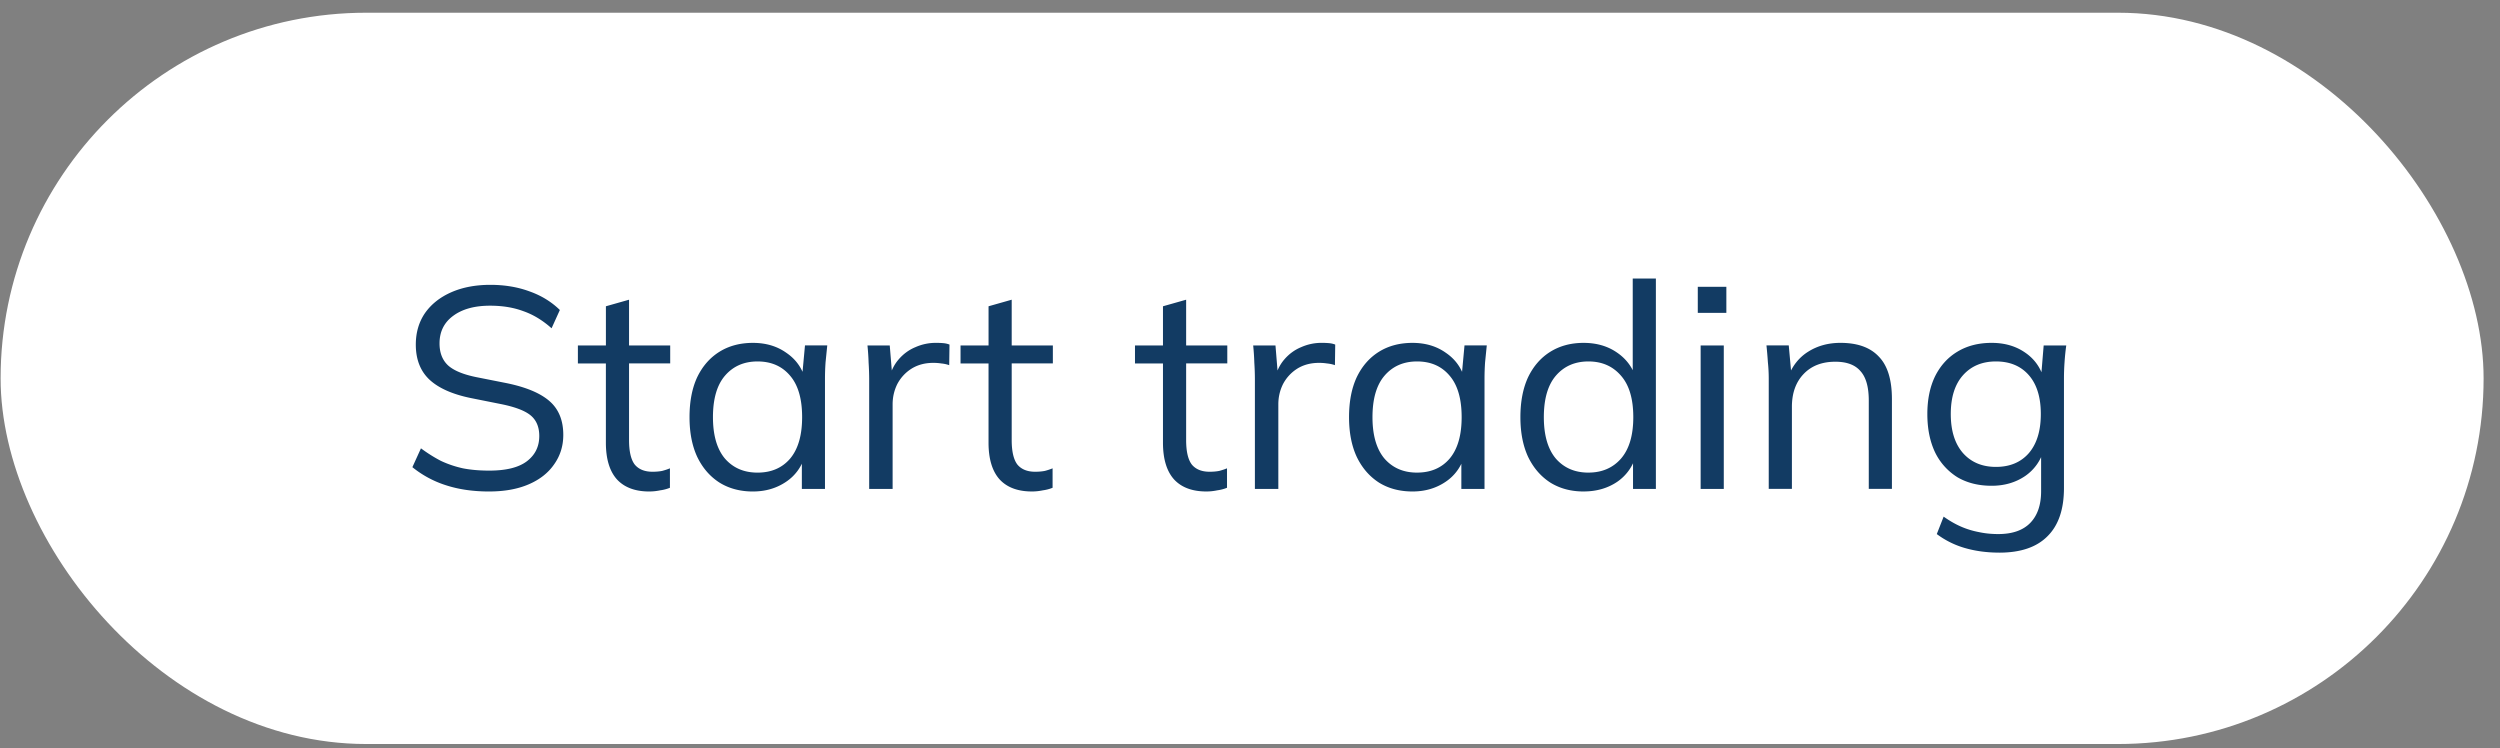 <svg width="147" height="44" viewBox="0 0 147 44" fill="none" xmlns="http://www.w3.org/2000/svg"><rect x="0" y="0" width="147" height="44" fill="#808080" stroke="none"/><rect x=".036" y=".748" width="146" height="43" rx="21.5" fill="#fff"/><path d="M28.768 28.9c-.952 0-1.804-.124-2.554-.37a6.033 6.033 0 01-1.966-1.06l.504-1.108c.392.29.784.537 1.176.739.403.19.835.336 1.294.437.46.09.975.134 1.546.134.997 0 1.737-.185 2.218-.554.482-.37.723-.863.723-1.48 0-.526-.168-.929-.504-1.21-.336-.28-.924-.503-1.765-.671l-1.764-.353c-1.087-.224-1.9-.588-2.437-1.093-.527-.504-.79-1.187-.79-2.05 0-.706.18-1.322.538-1.848.37-.527.885-.936 1.546-1.227.661-.291 1.428-.437 2.302-.437.84 0 1.608.129 2.303.386.694.247 1.288.611 1.781 1.093l-.487 1.075c-.527-.47-1.082-.806-1.664-1.008-.572-.213-1.221-.32-1.95-.32-.918 0-1.646.202-2.184.606-.527.392-.79.93-.79 1.613 0 .549.168.98.504 1.294.336.302.89.532 1.664.689l1.781.353c1.143.235 1.983.588 2.521 1.059.538.47.807 1.131.807 1.983 0 .65-.18 1.226-.538 1.73-.347.505-.846.897-1.496 1.177s-1.423.42-2.319.42zm9.413 0c-.83 0-1.462-.236-1.9-.707-.436-.482-.655-1.204-.655-2.168V21.37H33.98v-1.058h1.647v-2.303l1.361-.386v2.689h2.42v1.058h-2.42v4.504c0 .672.112 1.154.337 1.445.235.28.582.42 1.041.42.213 0 .404-.016.572-.05.168-.045.32-.095.454-.151v1.143a2.345 2.345 0 01-.572.15 3.092 3.092 0 01-.638.068zm6.093 0c-.75 0-1.406-.175-1.966-.522-.56-.358-.997-.863-1.31-1.512-.303-.65-.454-1.429-.454-2.336 0-.919.15-1.703.453-2.353.314-.65.751-1.148 1.311-1.496.56-.347 1.216-.52 1.966-.52.762 0 1.418.195 1.967.587.56.381.93.902 1.109 1.563h-.202l.185-2h1.31l-.1.992c-.023.325-.034.644-.034.958v6.487h-1.36v-1.983h.184a2.678 2.678 0 01-1.11 1.563c-.56.38-1.21.571-1.949.571zm.27-1.11c.806 0 1.445-.275 1.915-.823.47-.56.706-1.373.706-2.437 0-1.076-.235-1.888-.706-2.437-.47-.56-1.11-.84-1.916-.84-.795 0-1.434.28-1.916.84-.47.549-.705 1.361-.705 2.437 0 1.064.235 1.876.706 2.436.481.55 1.12.824 1.915.824zm6.564.958v-6.403c0-.336-.012-.678-.034-1.025a14.28 14.28 0 00-.067-1.008h1.31l.169 2.05-.236.017c.112-.505.308-.92.589-1.244.28-.325.61-.566.991-.723.38-.168.779-.252 1.193-.252.168 0 .314.006.437.017.135.011.258.04.37.084l-.017 1.21a1.976 1.976 0 00-.47-.1 2.896 2.896 0 00-.471-.034c-.493 0-.924.117-1.294.353a2.37 2.37 0 00-.824.907c-.179.37-.268.762-.268 1.176v4.975h-1.378zm9.573.151c-.83 0-1.462-.235-1.9-.706-.436-.482-.655-1.204-.655-2.168V21.37H56.48v-1.058h1.647v-2.303l1.361-.386v2.689h2.42v1.058h-2.42v4.504c0 .672.112 1.154.337 1.445.235.28.582.42 1.041.42.213 0 .404-.016.572-.05a3.58 3.58 0 00.454-.151v1.143a2.345 2.345 0 01-.572.15 3.094 3.094 0 01-.638.068zm10.257 0c-.83 0-1.462-.235-1.9-.706-.436-.482-.655-1.204-.655-2.168V21.37h-1.646v-1.058h1.646v-2.303l1.362-.386v2.689h2.42v1.058h-2.42v4.504c0 .672.112 1.154.336 1.445.235.28.582.42 1.042.42.212 0 .403-.016.571-.05.168-.045.32-.095.454-.151v1.143a2.346 2.346 0 01-.572.15 3.093 3.093 0 01-.638.068zm2.85-.151v-6.403c0-.336-.011-.678-.034-1.025a14.28 14.28 0 00-.067-1.008h1.311l.168 2.05-.235.017c.112-.505.308-.92.588-1.244.28-.325.61-.566.992-.723.38-.168.778-.252 1.193-.252.168 0 .314.006.437.017.134.011.257.04.37.084l-.017 1.21a1.976 1.976 0 00-.47-.1 2.897 2.897 0 00-.472-.034c-.492 0-.924.117-1.294.353a2.37 2.37 0 00-.823.907c-.18.37-.269.762-.269 1.176v4.975h-1.378zm9.267.151c-.751 0-1.407-.174-1.967-.52-.56-.36-.997-.864-1.31-1.513-.303-.65-.454-1.429-.454-2.336 0-.919.151-1.703.454-2.353.313-.65.75-1.148 1.31-1.496.56-.347 1.216-.52 1.967-.52.761 0 1.417.195 1.966.587.56.381.93.902 1.109 1.563h-.202l.185-2h1.31l-.1.992c-.022.325-.033.644-.033.958v6.487h-1.362v-1.983h.185a2.678 2.678 0 01-1.109 1.563c-.56.38-1.21.571-1.95.571zm.268-1.11c.807 0 1.446-.274 1.916-.823.47-.56.706-1.372.706-2.436 0-1.076-.235-1.888-.706-2.437-.47-.56-1.109-.84-1.916-.84-.795 0-1.434.28-1.915.84-.47.549-.706 1.361-.706 2.437 0 1.064.235 1.876.706 2.436.481.55 1.12.824 1.915.824zm9.791 1.11c-.74 0-1.389-.174-1.95-.52-.56-.36-.996-.864-1.31-1.513-.302-.65-.454-1.429-.454-2.336 0-.919.152-1.703.454-2.353.314-.65.75-1.148 1.31-1.496.561-.347 1.21-.52 1.95-.52.762 0 1.418.19 1.967.57.56.382.935.897 1.126 1.547h-.202v-5.899h1.361v12.369h-1.344V26.73h.184a2.753 2.753 0 01-1.109 1.597c-.56.38-1.22.571-1.983.571zm.286-1.11c.795 0 1.434-.274 1.916-.823.482-.56.722-1.372.722-2.436 0-1.076-.24-1.888-.722-2.437-.482-.56-1.12-.84-1.916-.84-.795 0-1.434.28-1.916.84-.47.549-.706 1.361-.706 2.437 0 1.064.236 1.876.706 2.436.482.55 1.12.824 1.916.824zm6.598.959v-8.436h1.361v8.436h-1.361zm-.168-10.352v-1.53h1.68v1.53h-1.68zm4.172 10.352V22.26c0-.314-.016-.633-.05-.958a25.58 25.58 0 00-.084-.991h1.311l.168 1.848h-.202c.247-.65.639-1.143 1.176-1.479.549-.347 1.182-.52 1.899-.52.998 0 1.748.268 2.252.806.516.527.773 1.361.773 2.504v5.277h-1.361v-5.193c0-.796-.162-1.372-.487-1.73-.314-.37-.807-.555-1.479-.555-.784 0-1.406.24-1.865.722-.46.482-.689 1.126-.689 1.933v4.823h-1.362zm13.561 3.747c-.728 0-1.4-.09-2.016-.268a5.132 5.132 0 01-1.664-.824l.403-1.025c.347.246.689.442 1.025.588.336.146.684.252 1.042.32.359.078.74.117 1.143.117.829 0 1.456-.218 1.882-.655.426-.437.639-1.06.639-1.866v-2.47h.168a2.75 2.75 0 01-1.109 1.58c-.561.38-1.216.571-1.967.571-.773 0-1.445-.168-2.016-.504a3.541 3.541 0 01-1.311-1.462c-.303-.639-.454-1.39-.454-2.252 0-.852.151-1.591.454-2.218.314-.628.751-1.11 1.311-1.446.571-.347 1.243-.52 2.016-.52.762 0 1.418.19 1.967.57.56.382.93.908 1.109 1.58l-.168-.168.151-1.831h1.328a13.79 13.79 0 00-.101.991 13.56 13.56 0 00-.034.958v6.436c0 1.255-.325 2.202-.975 2.84-.638.64-1.579.958-2.823.958zm-.202-5.041c.818 0 1.463-.27 1.933-.807.471-.549.706-1.316.706-2.302s-.235-1.748-.706-2.286c-.47-.537-1.115-.806-1.933-.806-.806 0-1.45.269-1.932.806-.482.538-.723 1.3-.723 2.286s.241 1.753.723 2.302c.482.538 1.126.807 1.932.807z" fill="#123B63"/></svg>